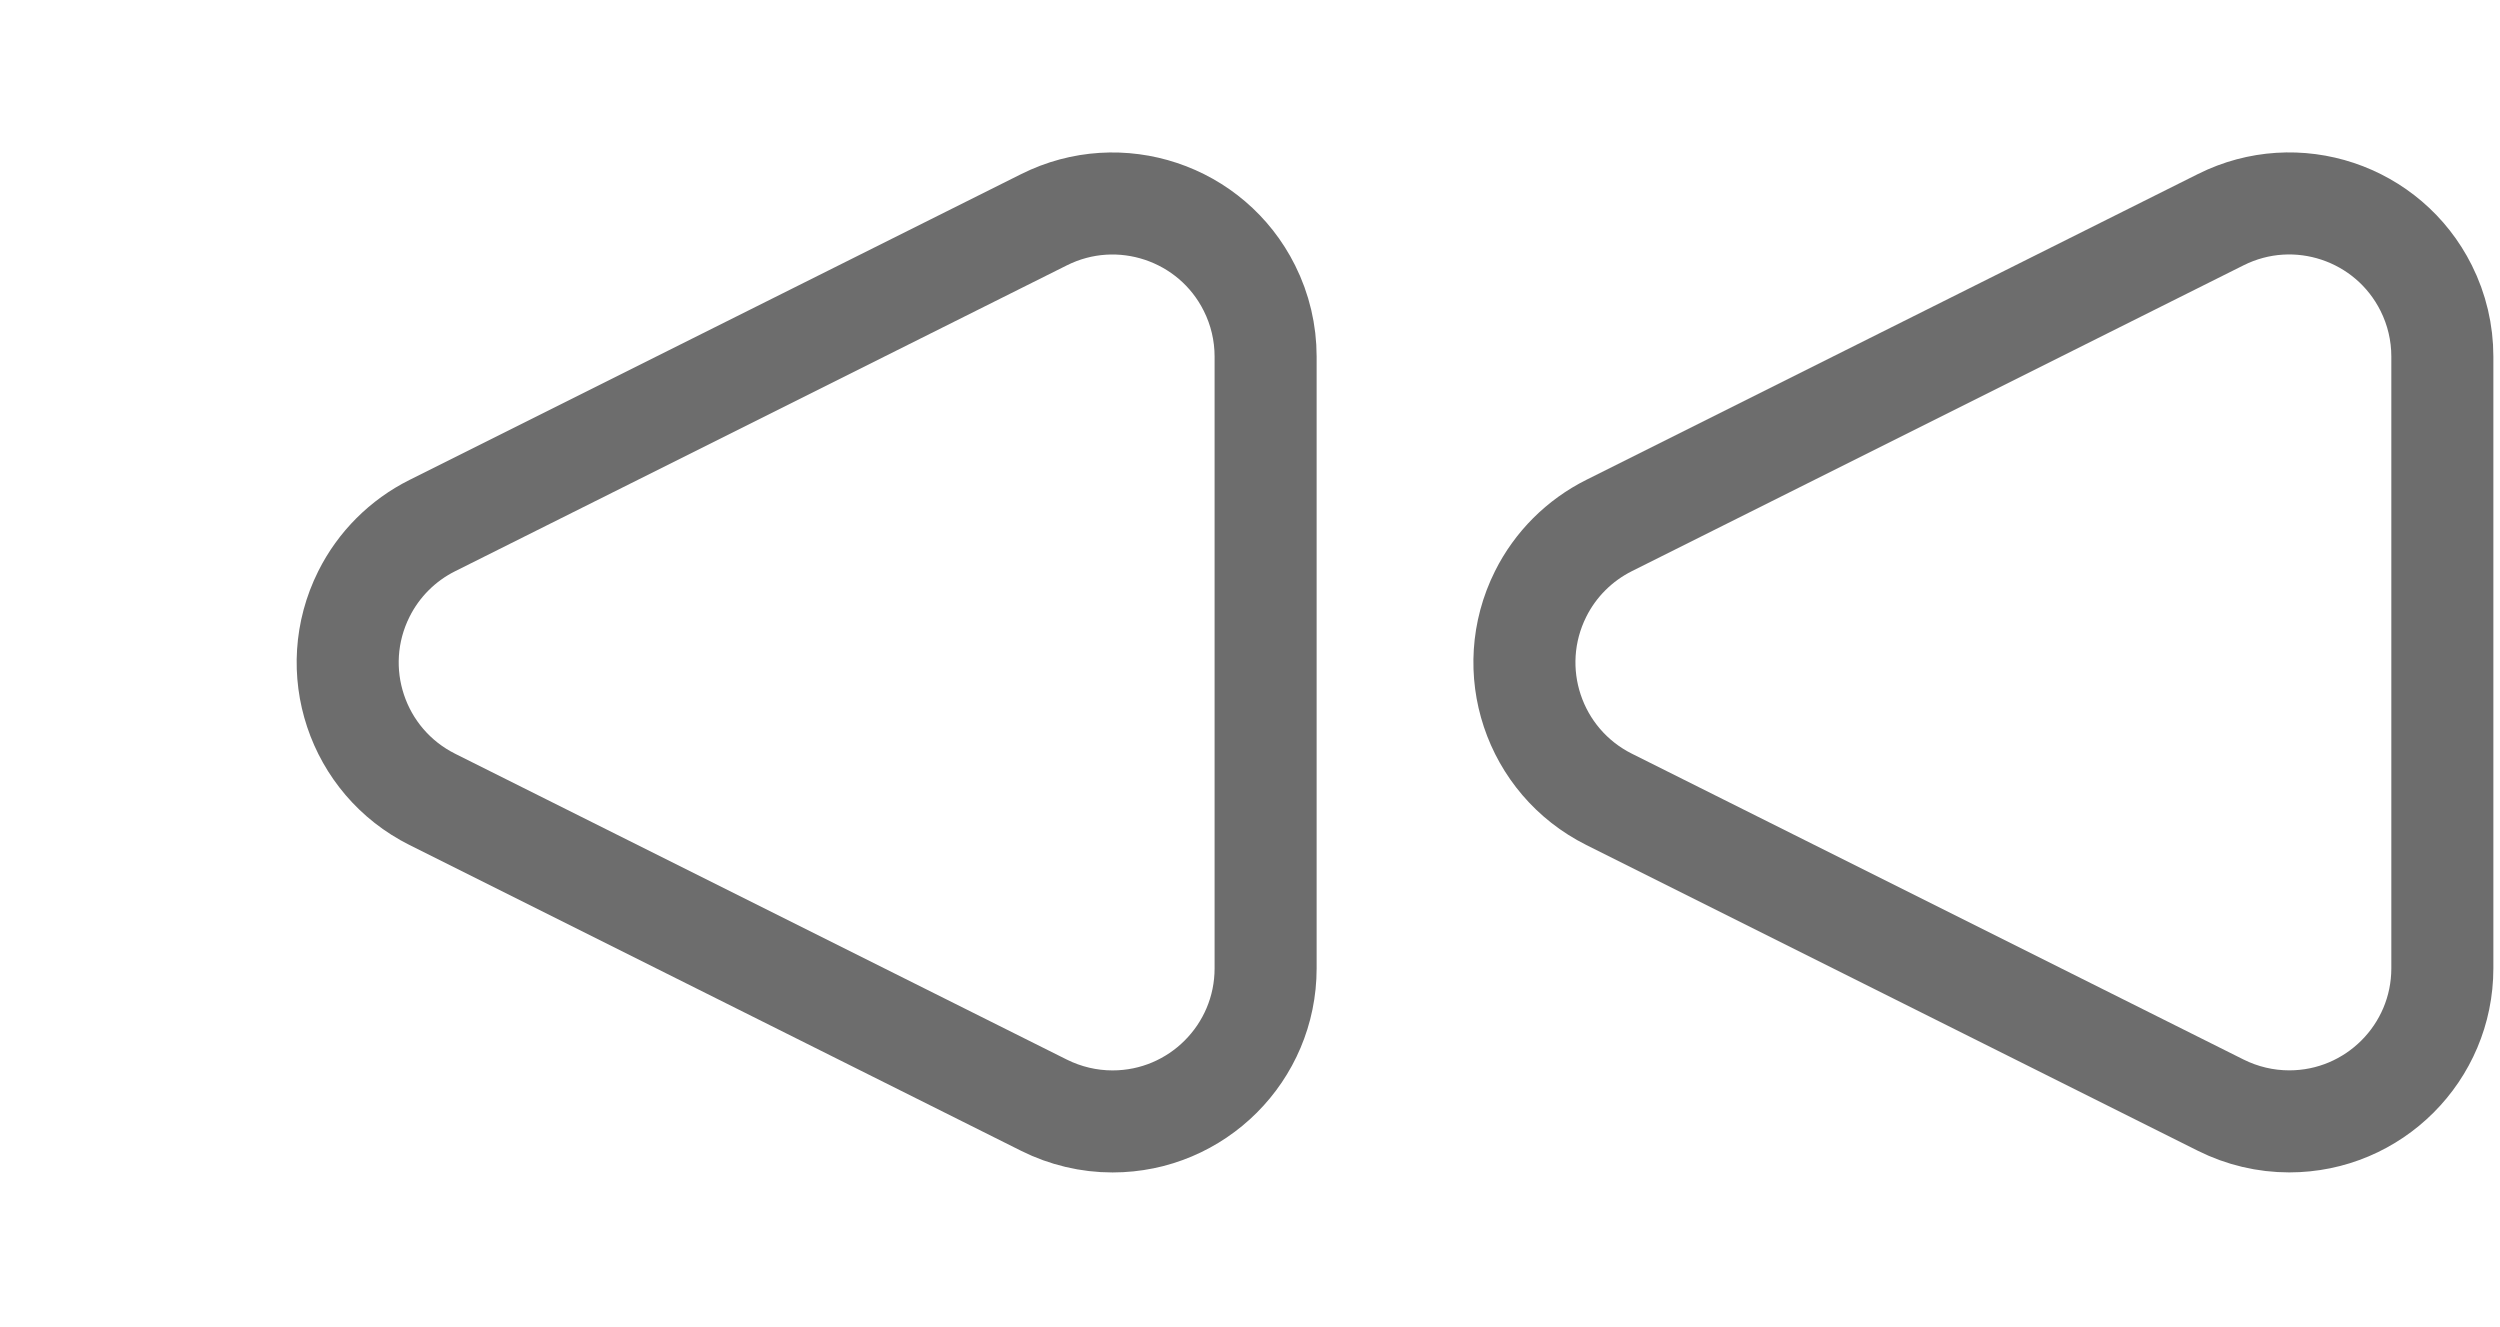<?xml version="1.0" encoding="UTF-8"?>
<svg width="49px" height="26px" viewBox="0 0 49 26" version="1.1" xmlns="http://www.w3.org/2000/svg" xmlns:xlink="http://www.w3.org/1999/xlink">
    <title>1AD781A0-713A-4A8B-9749-9B5E758BFCA1</title>
    <g id="UI" stroke="none" stroke-width="1" fill="none" fill-rule="evenodd">
        <g id="Desktop-Cockpit" transform="translate(-453, -260)" stroke="#6D6D6D" stroke-width="2">
            <g id="Group" transform="translate(447, 155)">
                <g id="Group-6" transform="translate(6.871, 105.516)">
                    <path d="M11.519,6.098 C12.247,5.855 13.068,5.891 13.809,6.261 C14.39,6.551 14.861,7.022 15.151,7.603 L15.151,7.603 L21.146,19.593 C21.517,20.334 21.552,21.155 21.309,21.884 C21.066,22.612 20.546,23.248 19.805,23.618 C19.388,23.827 18.929,23.935 18.463,23.935 L18.463,23.935 L6.472,23.935 C5.644,23.935 4.894,23.599 4.351,23.056 C3.808,22.513 3.472,21.763 3.472,20.935 C3.472,20.469 3.581,20.01 3.789,19.593 L3.789,19.593 L9.784,7.603 C10.155,6.862 10.79,6.341 11.519,6.098 Z" id="Triangle-Copy-2" transform="translate(12.468, 12.468) rotate(-90) translate(-12.468, -12.468) "></path>
                    <path d="M34.584,6.098 C35.312,5.855 36.133,5.891 36.874,6.261 C37.455,6.551 37.925,7.022 38.216,7.603 L38.216,7.603 L44.211,19.593 C44.582,20.334 44.617,21.155 44.374,21.884 C44.131,22.612 43.61,23.248 42.87,23.618 C42.453,23.827 41.994,23.935 41.528,23.935 L41.528,23.935 L29.537,23.935 C28.709,23.935 27.959,23.599 27.416,23.056 C26.873,22.513 26.537,21.763 26.537,20.935 C26.537,20.469 26.646,20.01 26.854,19.593 L26.854,19.593 L32.849,7.603 C33.22,6.862 33.855,6.341 34.584,6.098 Z" id="Triangle-Copy-3" transform="translate(35.532, 12.468) rotate(-90) translate(-35.532, -12.468) "></path>
                </g>
            </g>
        </g>
    </g>
</svg>